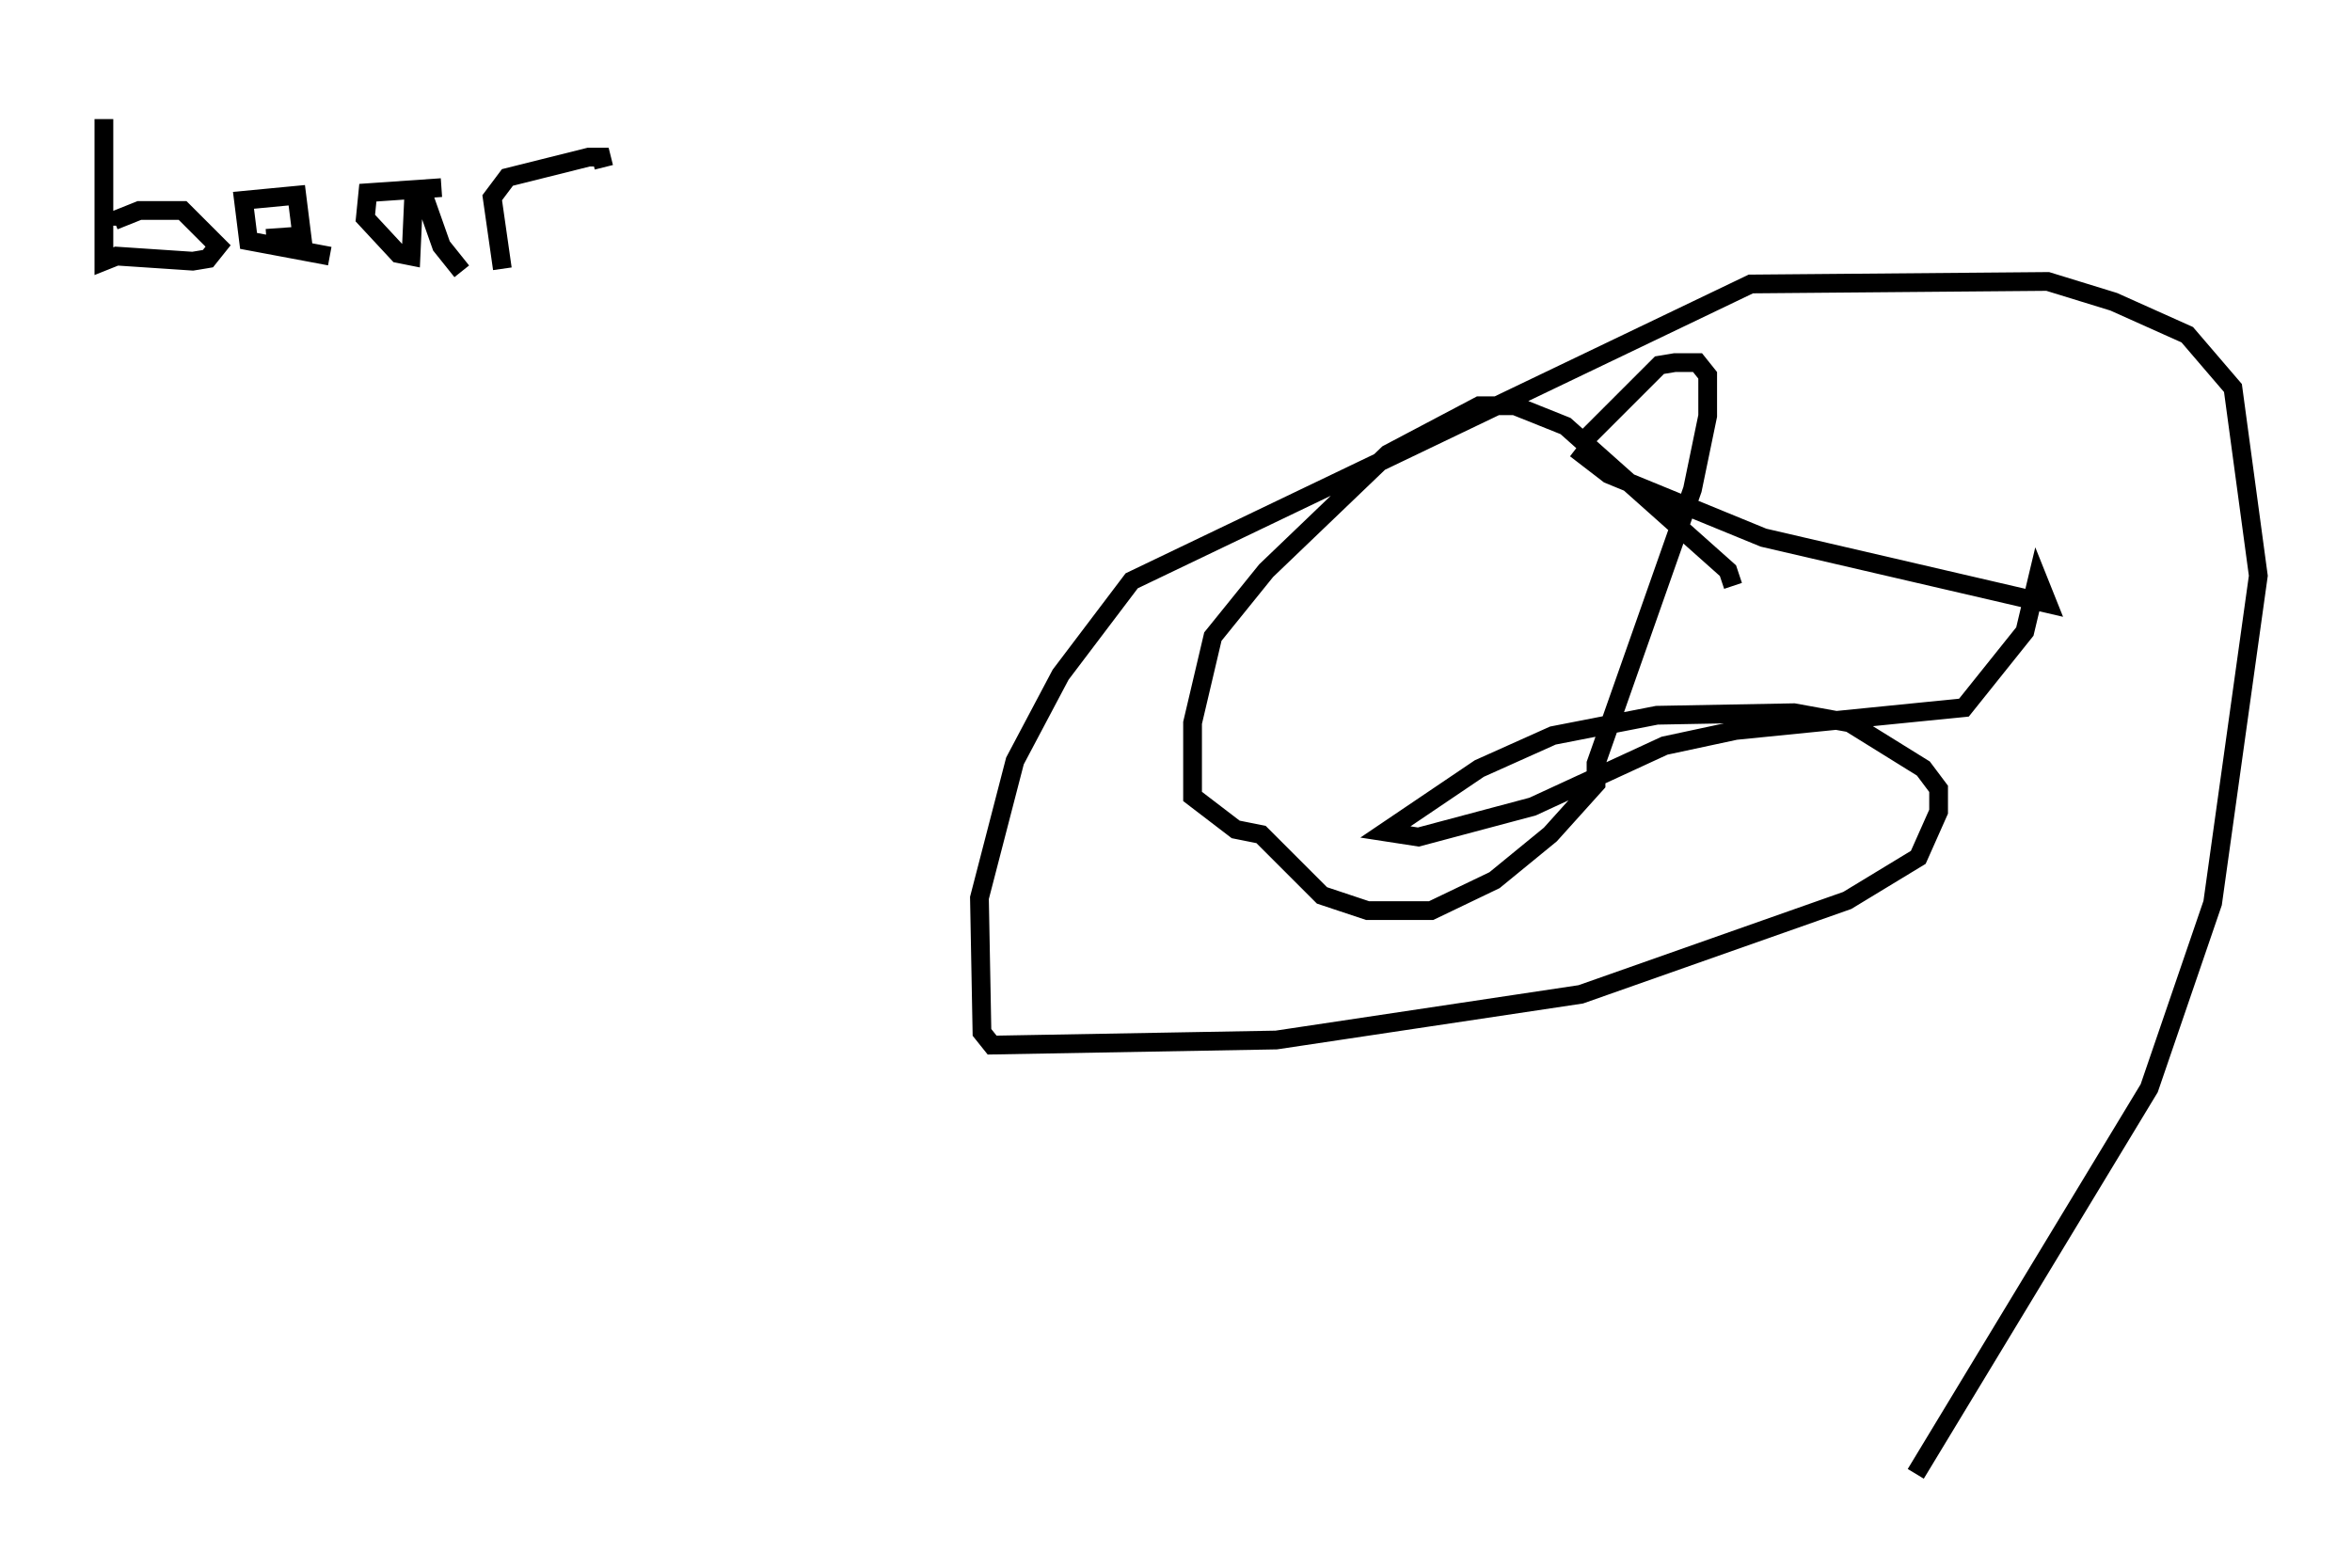 <?xml version="1.0" encoding="utf-8" ?>
<svg baseProfile="full" height="83.612" version="1.1" width="125.425" xmlns="http://www.w3.org/2000/svg" xmlns:ev="http://www.w3.org/2001/xml-events" xmlns:xlink="http://www.w3.org/1999/xlink"><defs /><rect fill="white" height="83.612" width="125.425" x="0" y="0" /><path d="M5, 5 m0.541, 1.353 l0.0, 7.578 0.677, -0.271 l4.059, 0.271 0.812, -0.135 l0.541, -0.677 -1.894, -1.894 l-2.3, 0.0 -1.353, 0.541 l0.0, 0.271 m11.502, 1.624 l-4.33, -0.812 -0.271, -2.165 l2.842, -0.271 0.271, 2.165 l-1.894, 0.135 m9.337, -2.706 l-3.924, 0.271 -0.135, 1.353 l1.759, 1.894 0.677, 0.135 l0.135, -2.977 0.677, 0.135 l0.812, 2.3 1.083, 1.353 m2.165, -0.135 l-0.541, -3.789 0.812, -1.083 l4.33, -1.083 0.677, 0.0 l0.135, 0.541 m60.216, 22.327 l-0.271, -0.812 -8.66, -7.713 l-2.706, -1.083 -1.894, 0.0 l-4.871, 2.571 -6.495, 6.225 l-2.842, 3.518 -1.083, 4.601 l0.0, 3.924 2.3, 1.759 l1.353, 0.271 3.248, 3.248 l2.436, 0.812 3.383, 0.0 l3.383, -1.624 2.977, -2.436 l2.436, -2.706 0.0, -1.083 l5.142, -14.614 0.812, -3.924 l0.0, -2.165 -0.541, -0.677 l-1.218, 0.0 -0.812, 0.135 l-3.924, 3.924 m-0.541, 0.541 l1.759, 1.353 8.254, 3.383 l15.155, 3.518 -0.541, -1.353 l-0.677, 2.842 -3.248, 4.059 l-12.178, 1.218 -3.789, 0.812 l-7.036, 3.248 -6.089, 1.624 l-1.759, -0.271 5.007, -3.383 l3.924, -1.759 5.548, -1.083 l7.307, -0.135 2.977, 0.541 l3.924, 2.436 0.812, 1.083 l0.0, 1.218 -1.083, 2.436 l-3.789, 2.3 -14.208, 5.007 l-16.238, 2.436 -15.155, 0.271 l-0.541, -0.677 -0.135, -7.172 l1.894, -7.307 2.436, -4.601 l3.789, -5.007 33.017, -15.832 l15.832, -0.135 3.518, 1.083 l3.924, 1.759 2.436, 2.842 l1.353, 10.013 -2.436, 17.456 l-3.383, 9.878 -12.449, 20.568 " fill="none" stroke="black" stroke-width="1" /></svg>